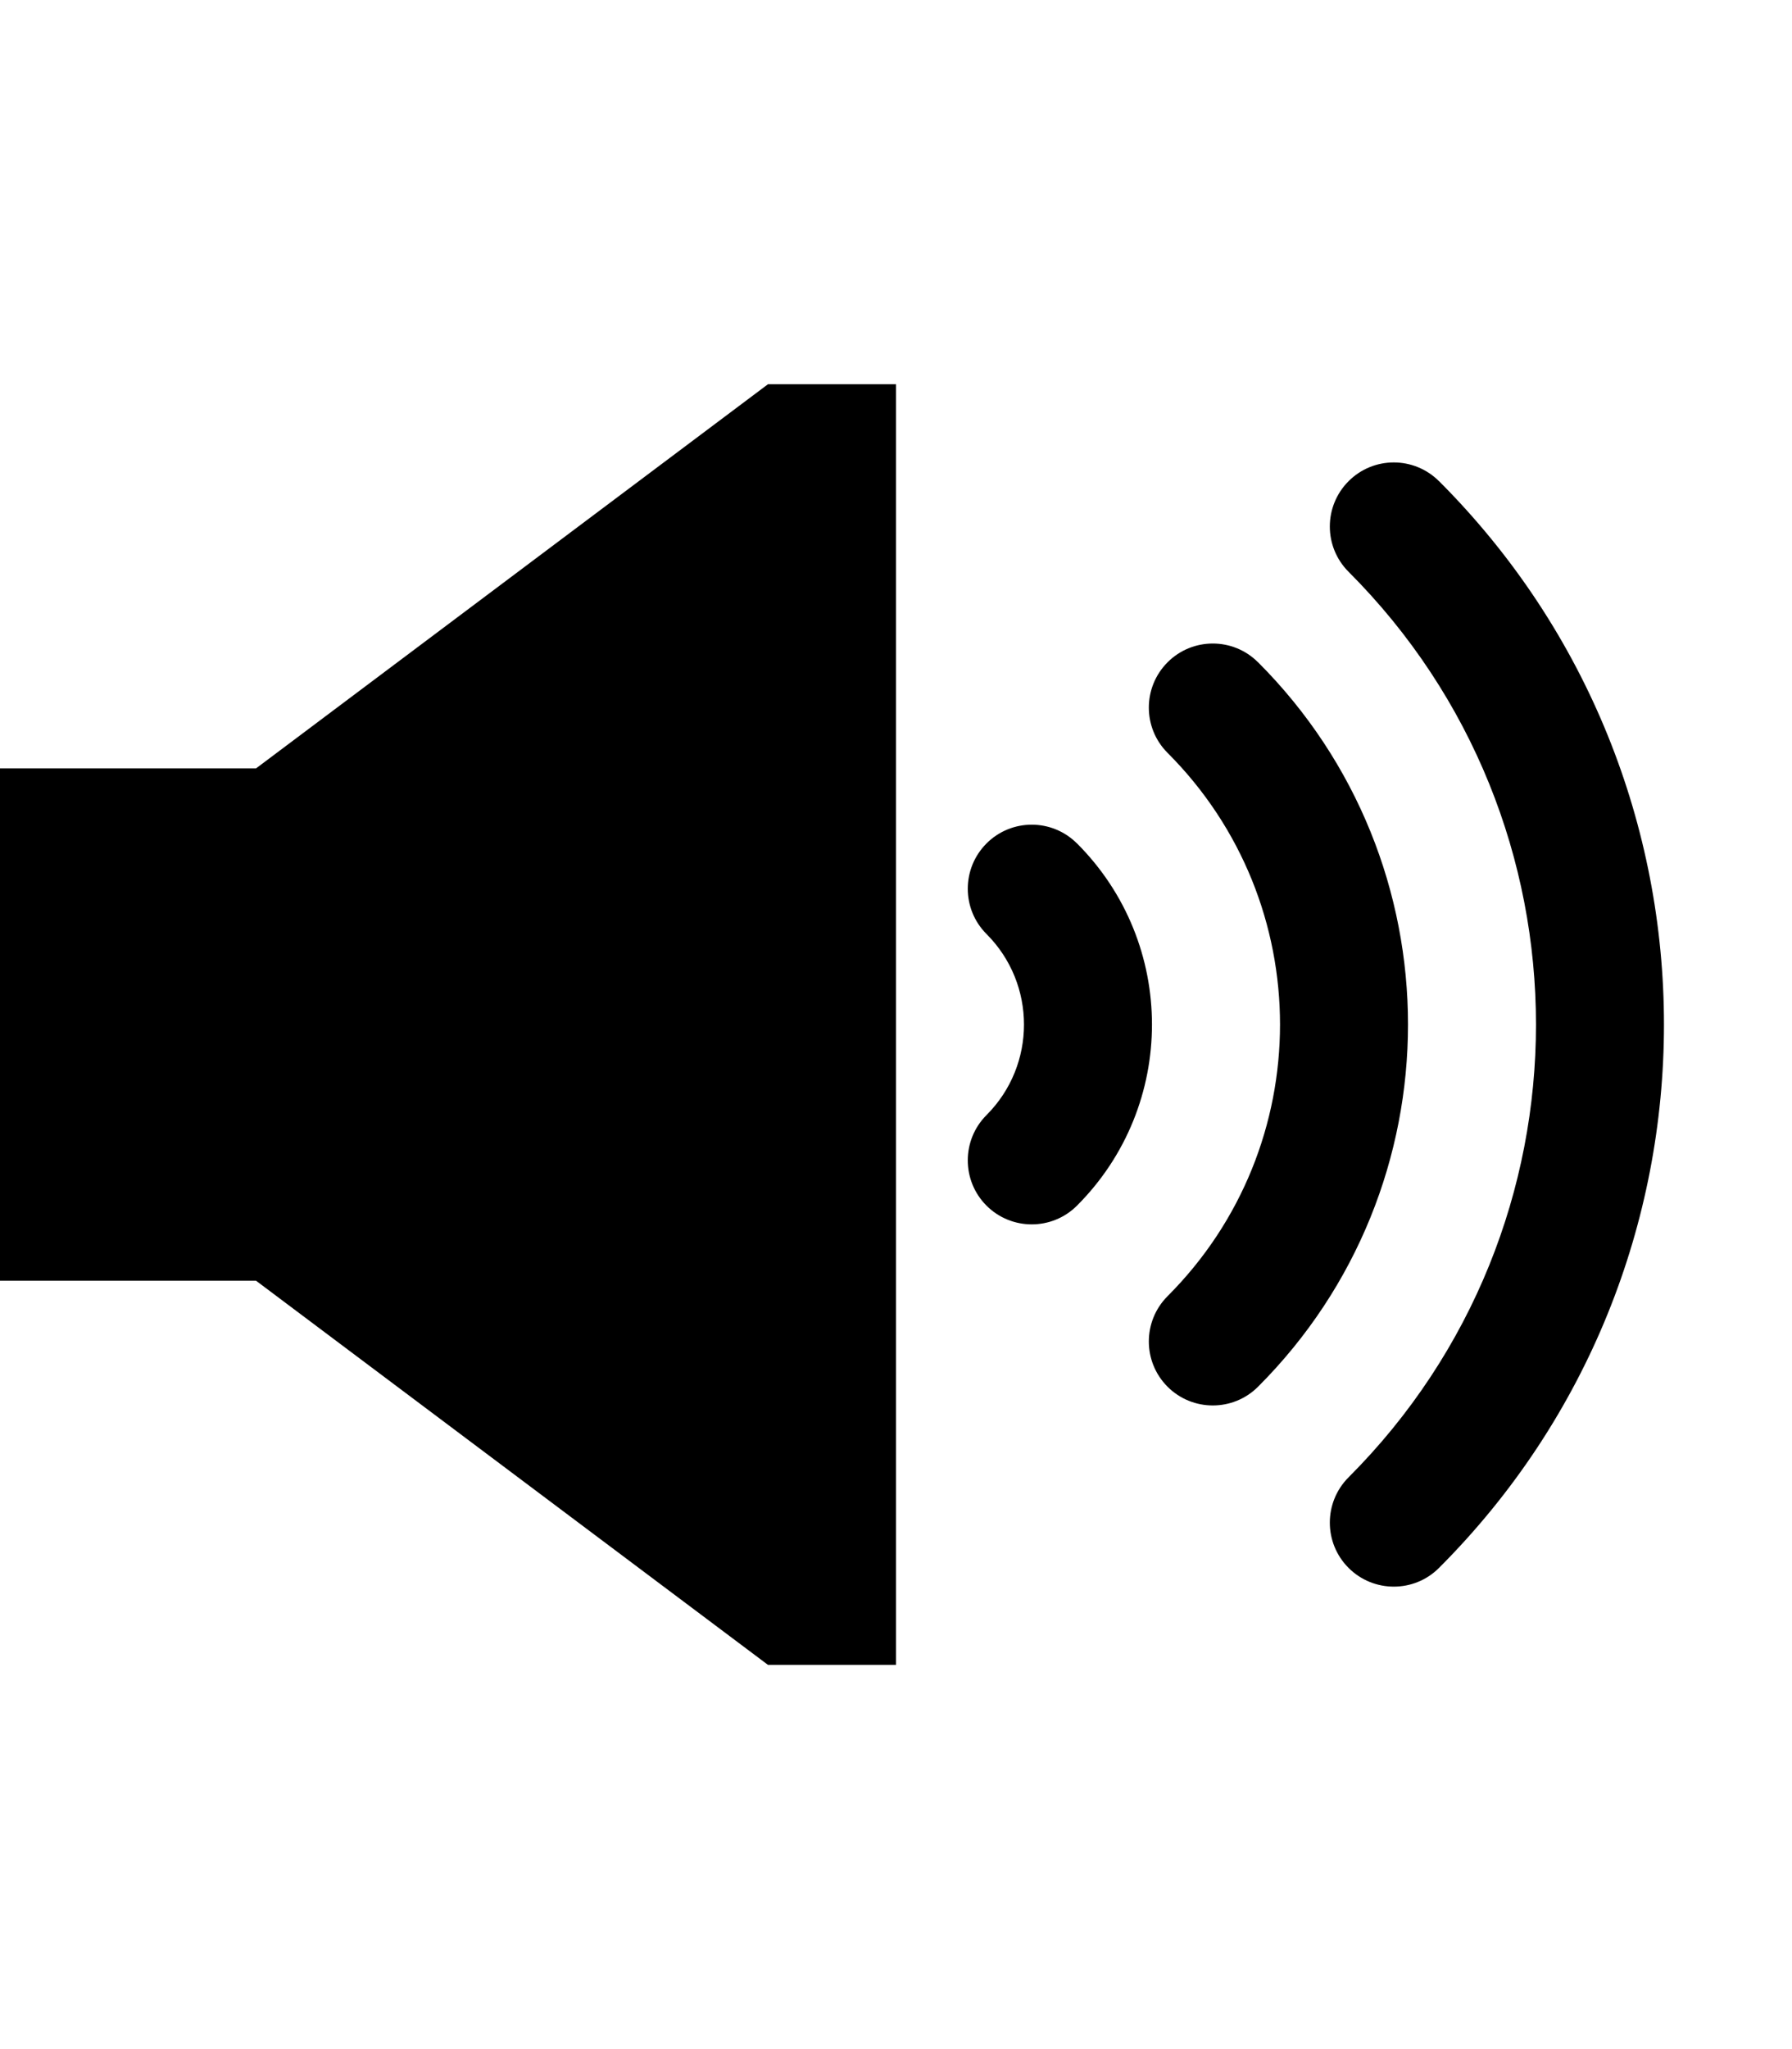 <?xml version="1.0" encoding="utf-8"?>
<!-- Generated by IcoMoon.io -->
<!DOCTYPE svg PUBLIC "-//W3C//DTD SVG 1.1//EN" "http://www.w3.org/Graphics/SVG/1.1/DTD/svg11.dtd">
<svg version="1.1" xmlns="http://www.w3.org/2000/svg" xmlns:xlink="http://www.w3.org/1999/xlink" width="28" height="32" viewBox="0 0 28 32">
<path d="M4 12h-4v8h4l8 6h2v-20h-2l-8 6zM16.828 13.172c-0.39-0.391-1.024-0.391-1.414 0s-0.39 1.024 0 1.414c0.781 0.781 0.781 2.047 0 2.828-0.39 0.39-0.39 1.024 0 1.414s1.024 0.39 1.414 0c1.562-1.562 1.562-4.095 0-5.657zM19.657 10.343c-0.39-0.391-1.024-0.391-1.414 0s-0.39 1.024 0 1.414c2.343 2.343 2.343 6.142 0 8.485-0.39 0.391-0.39 1.024 0 1.414s1.024 0.39 1.414 0c3.124-3.124 3.124-8.19 0-11.314zM22.485 7.515c-0.391-0.391-1.024-0.391-1.414 0s-0.39 1.024 0 1.414c3.905 3.905 3.905 10.237 0 14.142-0.39 0.391-0.39 1.024 0 1.414s1.024 0.391 1.414 0c4.686-4.686 4.686-12.284 0-16.971z"></path>
</svg>
